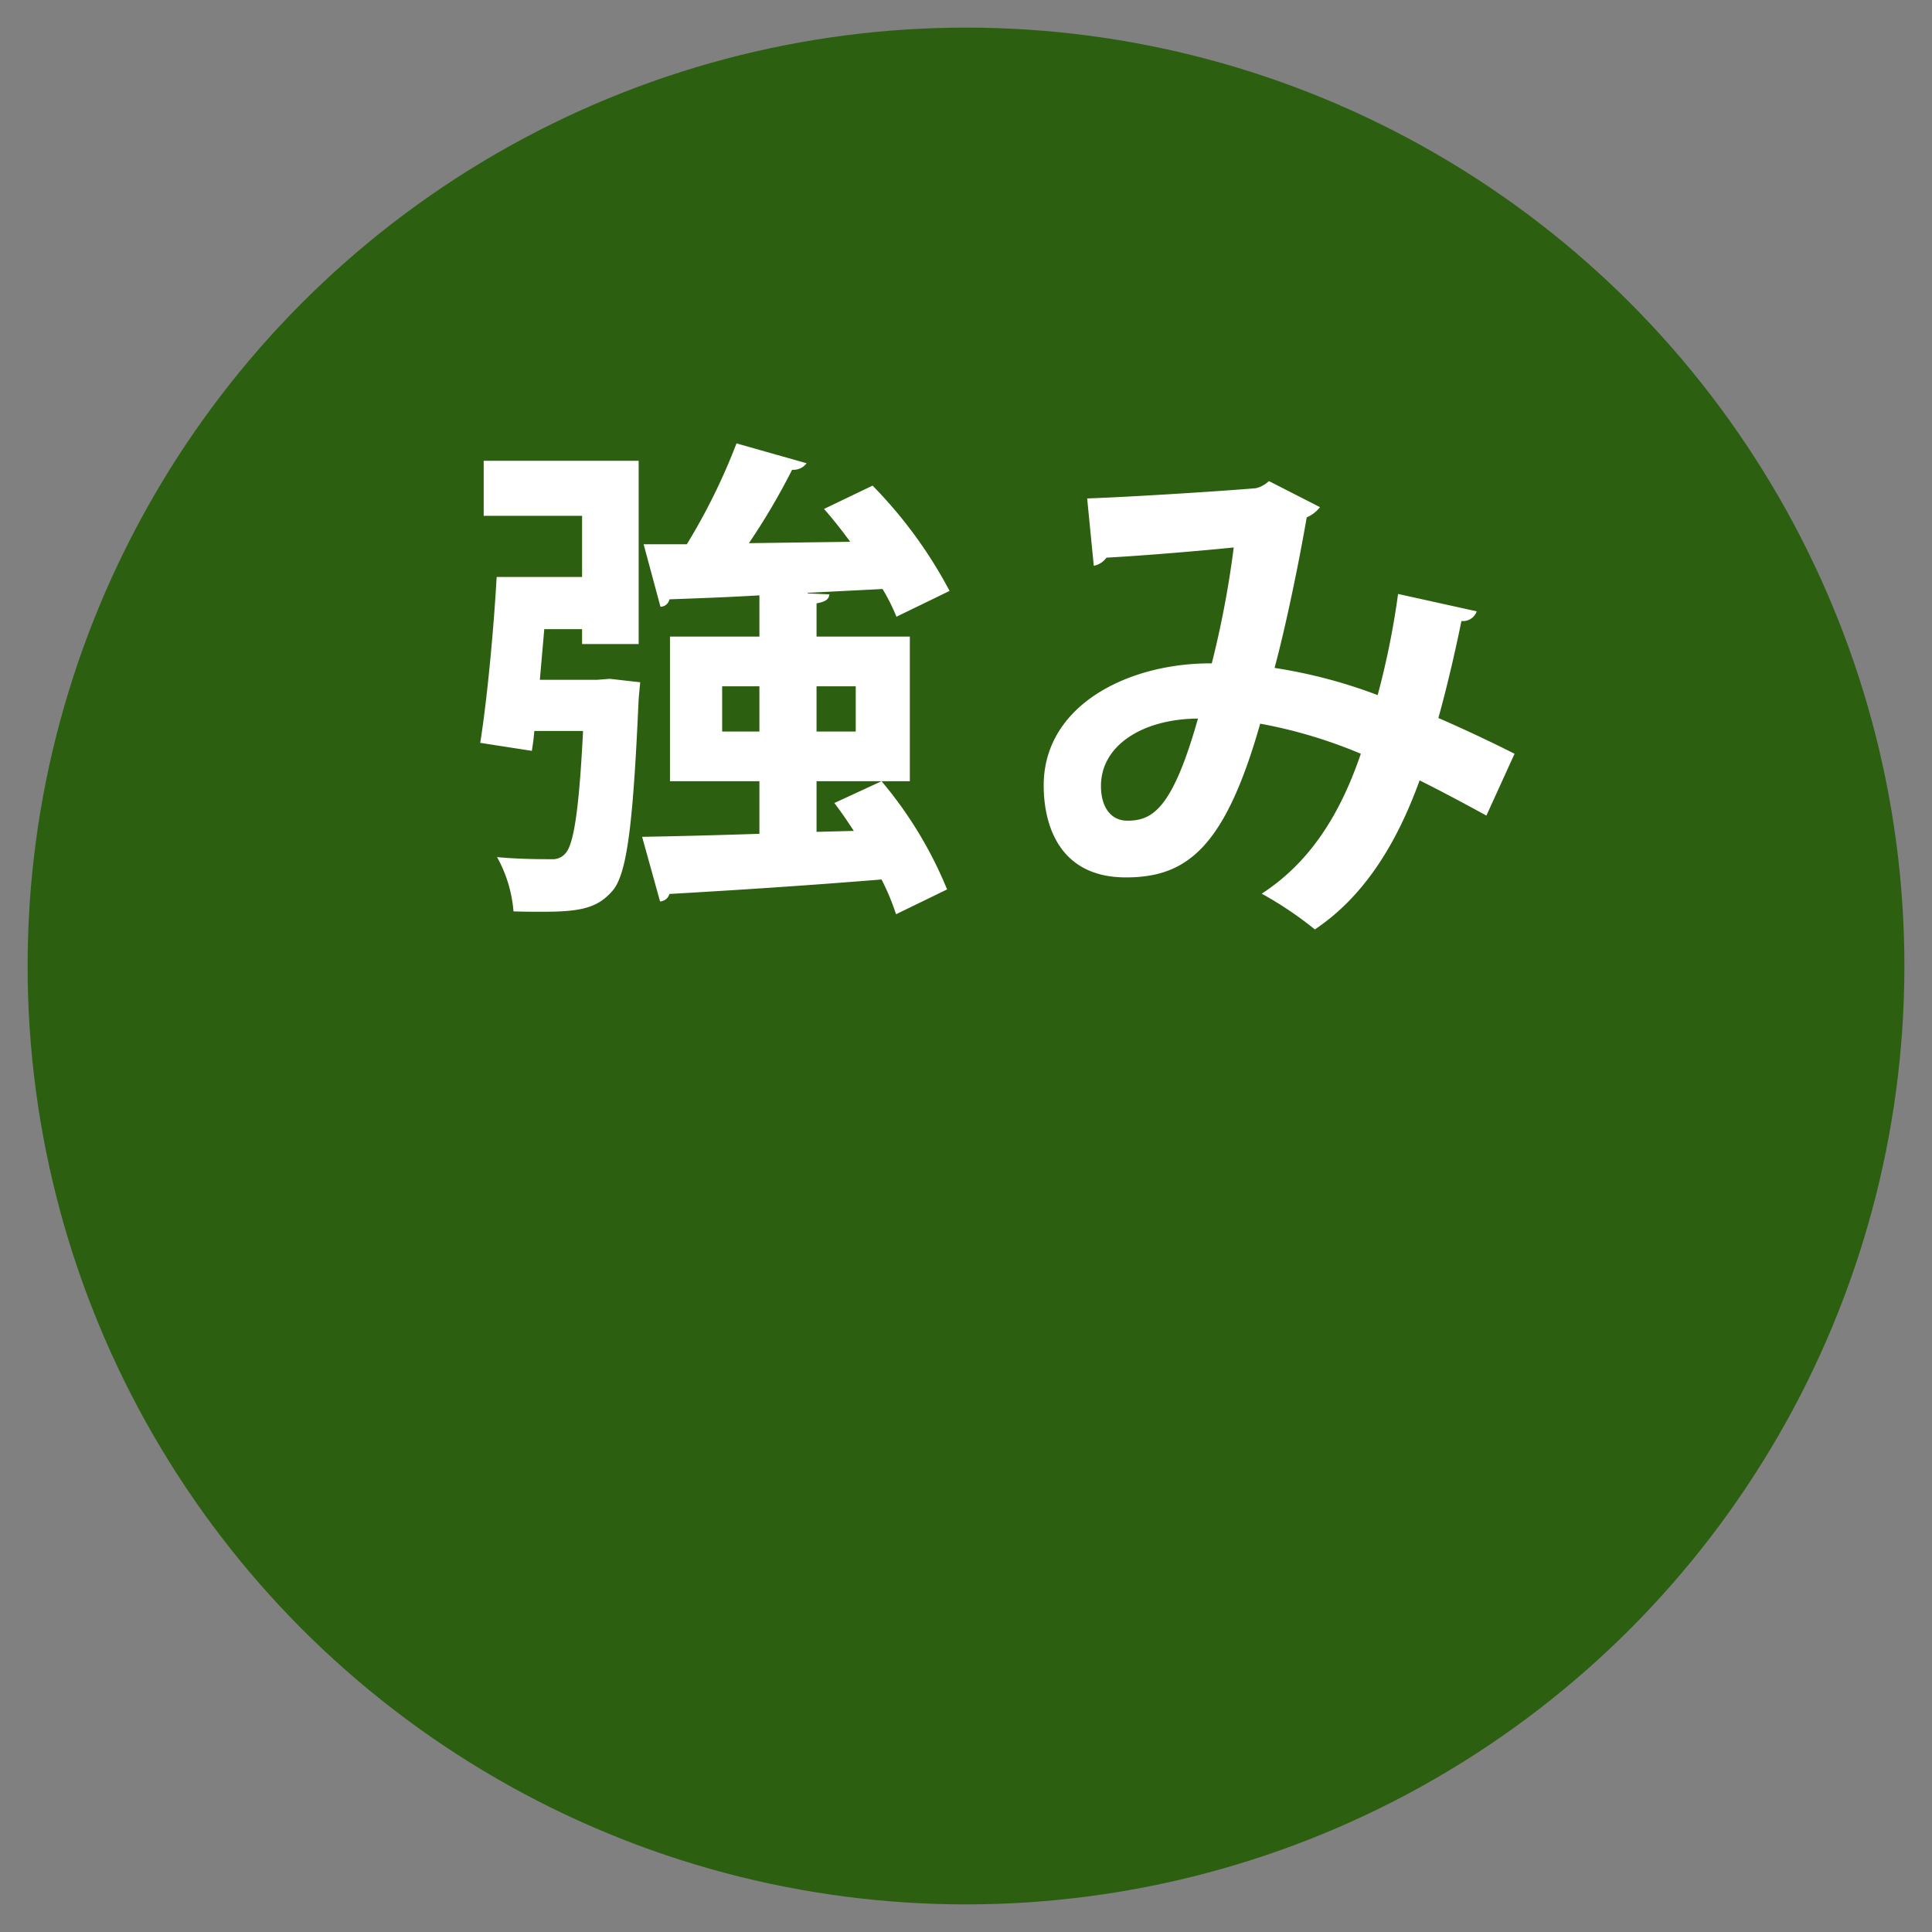 <svg id="tsuyomi.svg" xmlns="http://www.w3.org/2000/svg" width="140" height="140" viewBox="0 0 140 140">
  <rect x="0" y="0" width="140" height="140" fill="#808080" stroke="none"/>
  <defs>
    <style>
      .cls-1 {
        fill: #2c6010;
      }

      .cls-2 {
        fill: #fff;
        fill-rule: evenodd;
      }
    </style>
  </defs>
  <circle class="cls-1" cx="70" cy="70" r="68"/>
  <path id="特長" class="cls-2" d="M1829.17,1057.28v-3.67h6.76v-10.48h-6.76v-2.41c0.64-.11.9-0.29,0.93-0.65l-1.58-.07v-0.04c1.8-.1,3.6-0.18,5.43-0.28a13.982,13.982,0,0,1,1.01,2.01l3.85-1.87a32.7,32.7,0,0,0-5.58-7.63l-3.52,1.69c0.64,0.72,1.29,1.55,1.9,2.38l-7.34.1a48.922,48.922,0,0,0,3.13-5.32,1.184,1.184,0,0,0,1.05-.47l-5.08-1.44a44.546,44.546,0,0,1-3.6,7.31h-3.13l1.22,4.53a0.677,0.677,0,0,0,.65-0.54c1.8-.07,4.07-0.14,6.52-0.29v2.99h-6.48v10.48h6.48v3.81c-3.28.11-6.23,0.18-8.5,0.22l1.3,4.68a0.741,0.741,0,0,0,.68-0.54c3.85-.22,9.65-0.58,15.37-1.05a16.911,16.911,0,0,1,1.05,2.52l3.7-1.8a29.439,29.439,0,0,0-4.75-7.84l-3.42,1.58c0.47,0.61.94,1.3,1.41,2.02Zm-6.84-10.55h2.7v3.28h-2.7v-3.28Zm9.68,3.28h-2.84v-3.28h2.84v3.28Zm-22.89-3.75,0.32-3.67h2.74v1.08h4.1v-13.28h-11.23v3.99h7.13v4.43h-6.19c-0.22,3.89-.69,8.86-1.19,12.02l3.74,0.58c0.07-.43.14-0.94,0.18-1.44h3.53c-0.29,5.83-.69,8.21-1.26,8.85a1.2,1.2,0,0,1-1.01.44c-0.79,0-2.34,0-3.96-.15a9.684,9.684,0,0,1,1.19,3.93c0.72,0.03,1.44.03,2.12,0.03,2.81,0,4-.29,5.08-1.55,1.04-1.26,1.47-4.85,1.87-13.89l0.11-1.19-2.2-.25-0.9.07h-4.17Zm62.19-6.22a58.666,58.666,0,0,1-1.48,7.33,36.608,36.608,0,0,0-7.47-1.97c0.81-2.99,1.77-7.65,2.33-10.91a2.39,2.39,0,0,0,.96-0.74l-3.7-1.89a2.036,2.036,0,0,1-.96.52c-1.74.15-8.18,0.59-12.21,0.74l0.48,4.88a1.5,1.5,0,0,0,.92-0.59c2.82-.15,7.44-0.55,9.22-0.74a70,70,0,0,1-1.59,8.4c-6-.04-12.18,3-12.18,8.85,0,2.73,1.04,6.66,5.96,6.66,4.44,0,7.18-2.19,9.73-11.14a34.918,34.918,0,0,1,7.29,2.18c-1.55,4.55-3.77,7.92-7.18,10.14a26.418,26.418,0,0,1,3.85,2.59c3.48-2.33,5.88-6.07,7.59-10.8,1.55,0.77,3.14,1.62,4.84,2.55l2.04-4.48c-1.82-.92-3.81-1.85-5.52-2.59,0.63-2.26,1.26-4.99,1.67-7.03a1.055,1.055,0,0,0,1.11-.7Zm-19.61,16.43c-1.22,0-1.92-1-1.92-2.52,0-2.92,2.99-4.85,7.03-4.88C1854.96,1055.62,1853.51,1056.47,1851.7,1056.47Z" transform="translate(-1770 -997)"/>
</svg>
